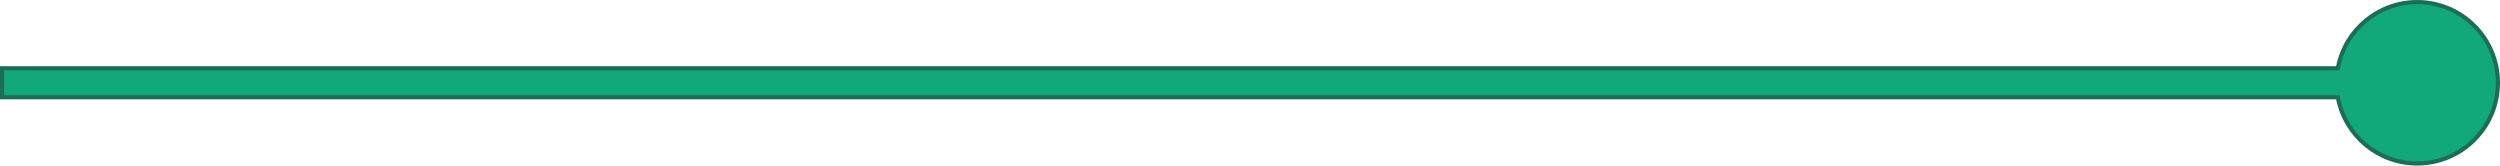 <svg xmlns="http://www.w3.org/2000/svg" width="151.001" height="10" viewBox="0 0 151.001 10">
  <g id="Group_243" data-name="Group 243" transform="translate(0 -558.001)">
    <g id="Union_1" data-name="Union 1" transform="translate(6690 -14984)" fill="#11a87a">
      <path d="M -6543.999 15551.876 C -6546.308 15551.876 -6548.317 15550.235 -6548.776 15547.976 L -6548.796 15547.875 L -6548.898 15547.875 L -6689.875 15547.875 L -6689.875 15546.123 L -6548.898 15546.123 L -6548.796 15546.123 L -6548.775 15546.023 C -6548.316 15543.765 -6546.308 15542.126 -6543.999 15542.126 C -6541.311 15542.126 -6539.124 15544.312 -6539.124 15547.001 C -6539.124 15549.689 -6541.311 15551.876 -6543.999 15551.876 Z" stroke="none"/>
      <path d="M -6543.999 15551.751 C -6541.379 15551.751 -6539.249 15549.62 -6539.249 15547.001 C -6539.249 15544.382 -6541.379 15542.251 -6543.999 15542.251 C -6546.249 15542.251 -6548.206 15543.848 -6548.653 15546.048 L -6548.694 15546.248 L -6548.898 15546.248 L -6689.75 15546.248 L -6689.75 15547.75 L -6548.898 15547.75 L -6548.694 15547.75 L -6548.653 15547.95 C -6548.207 15550.152 -6546.249 15551.751 -6543.999 15551.751 M -6543.999 15552.001 C -6546.419 15552.001 -6548.436 15550.282 -6548.898 15548 L -6690 15548 L -6690 15545.998 L -6548.898 15545.998 C -6548.434 15543.716 -6546.418 15542.001 -6543.999 15542.001 C -6541.239 15542.001 -6538.999 15544.238 -6538.999 15547.001 C -6538.999 15549.761 -6541.239 15552.001 -6543.999 15552.001 Z" stroke="none" fill="#1b6e55"/>
    </g>
  </g>
</svg>
